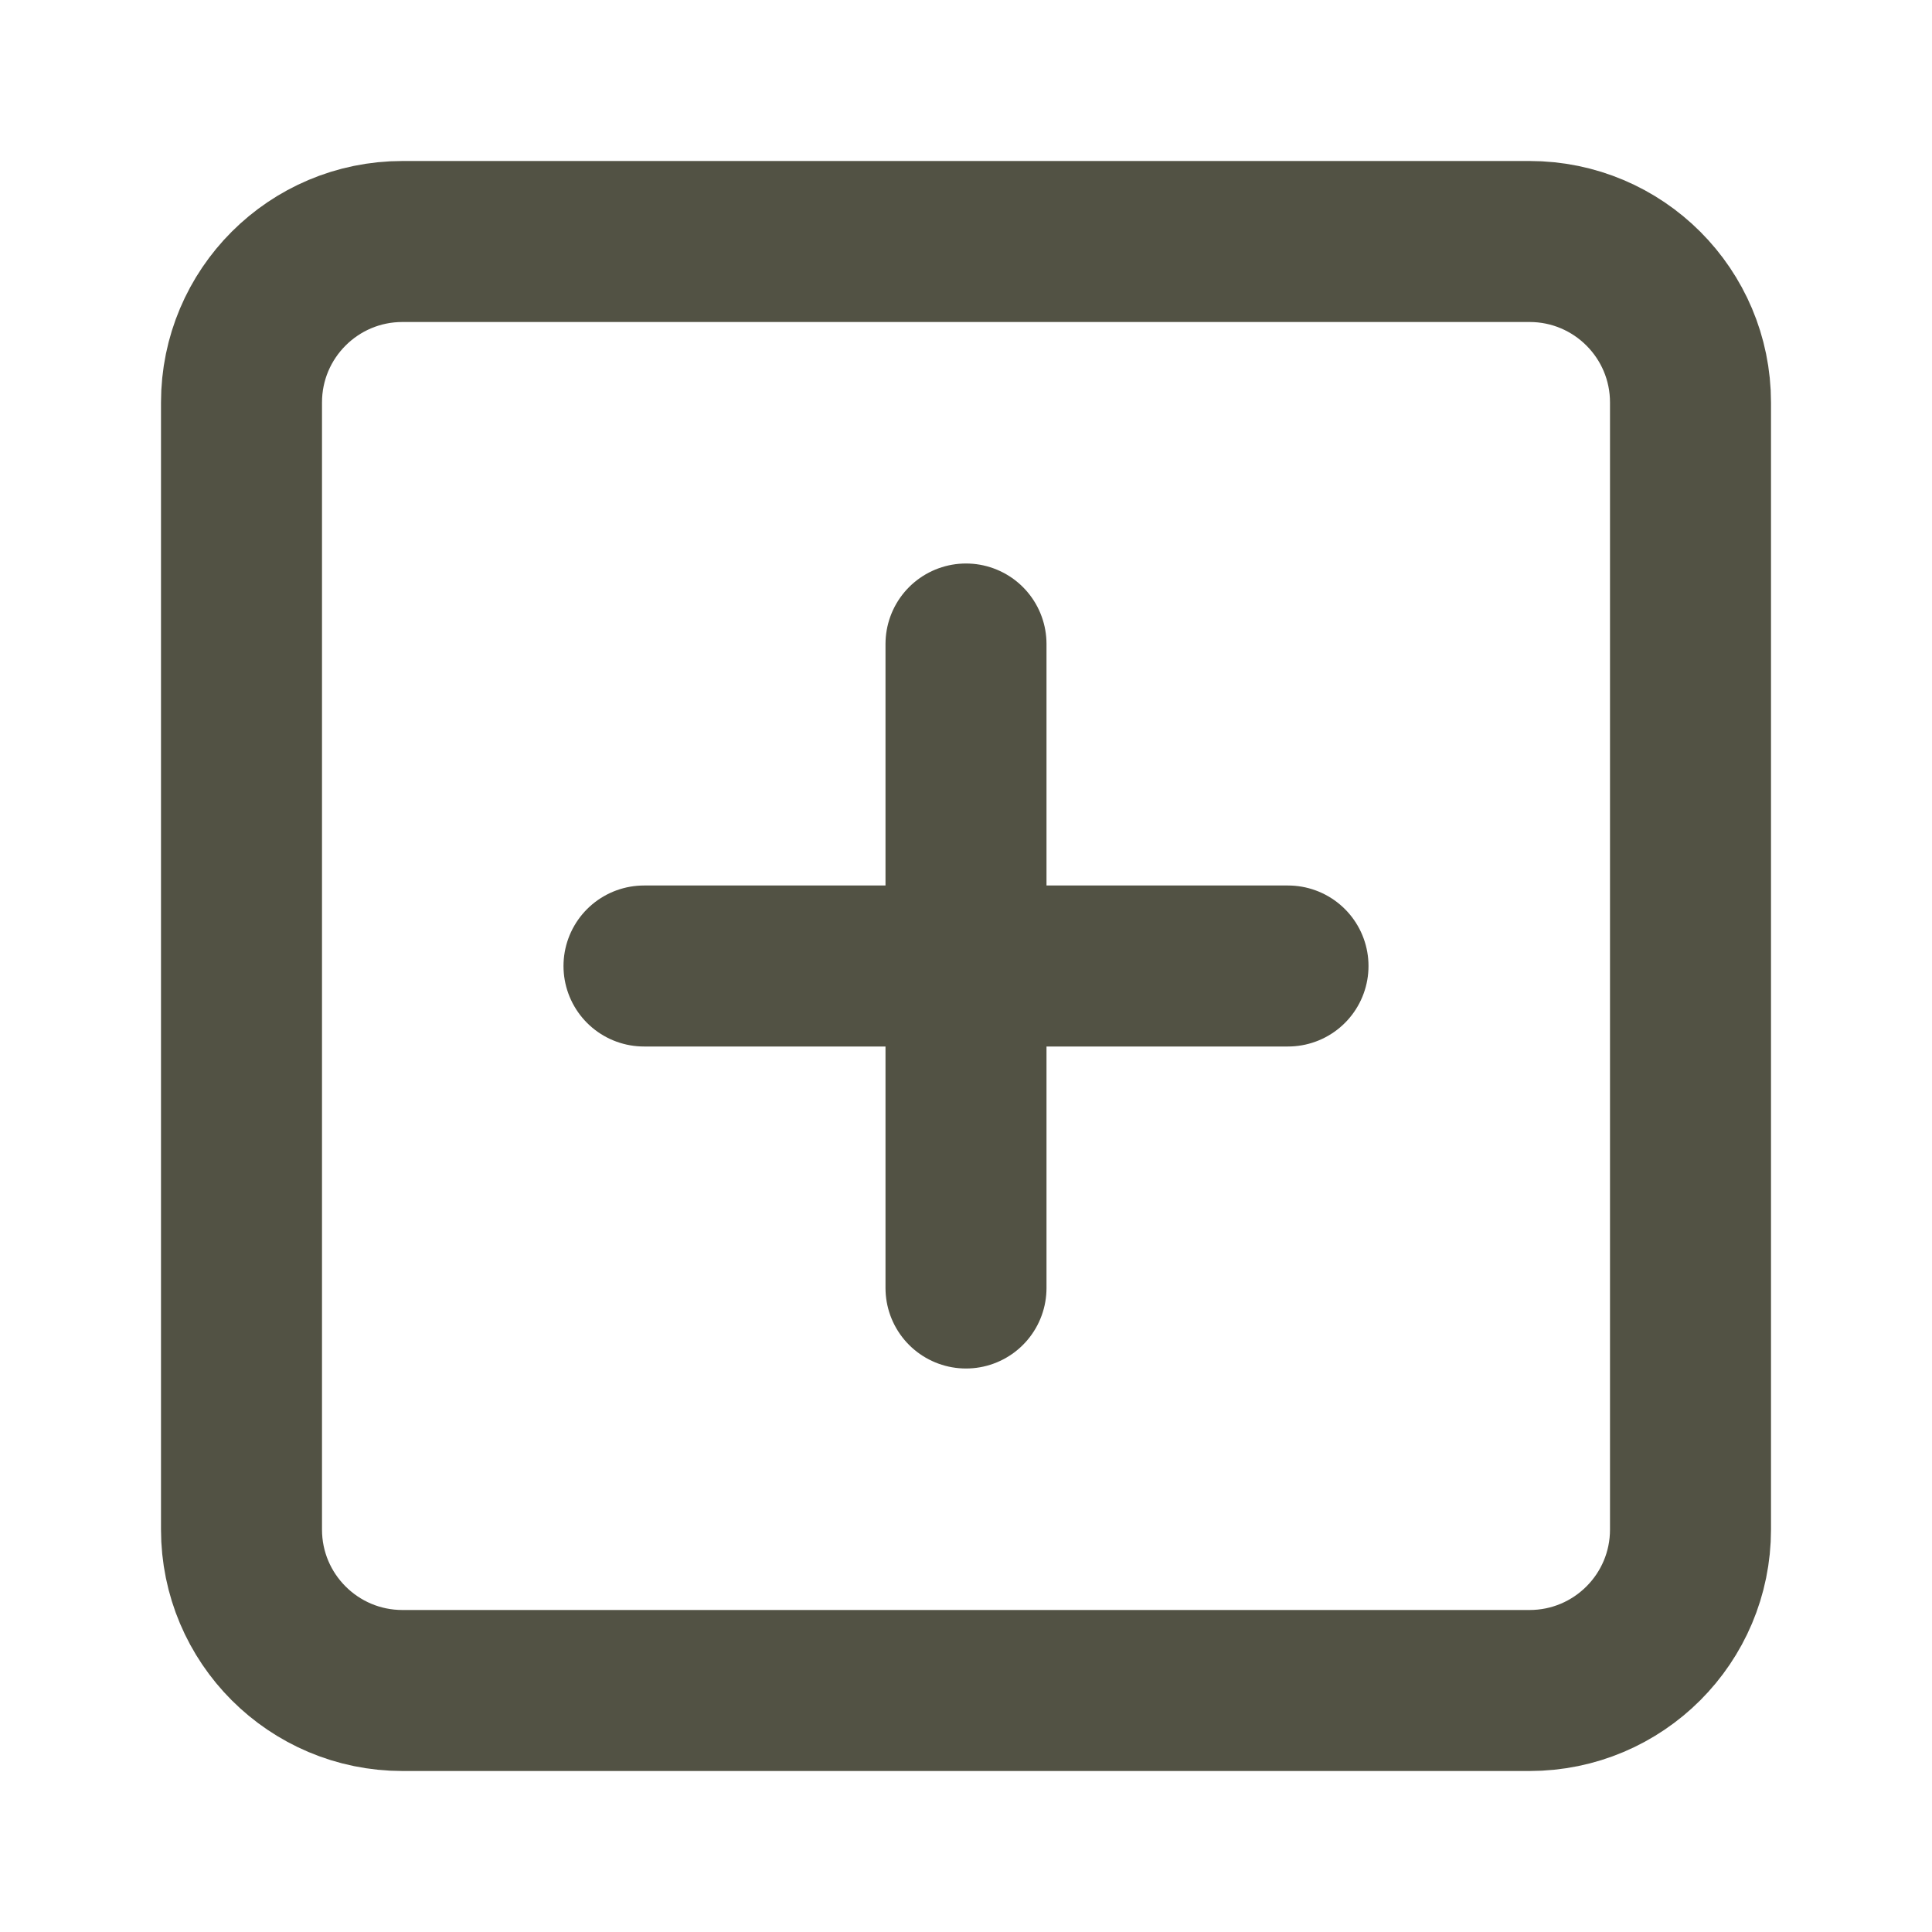 <svg width="24" height="24" viewBox="0 0 24 24" fill="none" xmlns="http://www.w3.org/2000/svg">
<path d="M19 3H5C3.895 3 3 3.895 3 5V19C3 20.105 3.895 21 5 21H19C20.105 21 21 20.105 21 19V5C21 3.895 20.105 3 19 3Z" stroke="#525244" stroke-width="2" stroke-linecap="round" stroke-linejoin="round"/>
<path d="M12 8V16" stroke="#525244" stroke-width="2" stroke-linecap="round" stroke-linejoin="round"/>
<path d="M8 12H16" stroke="#525244" stroke-width="2" stroke-linecap="round" stroke-linejoin="round"/>
</svg>
